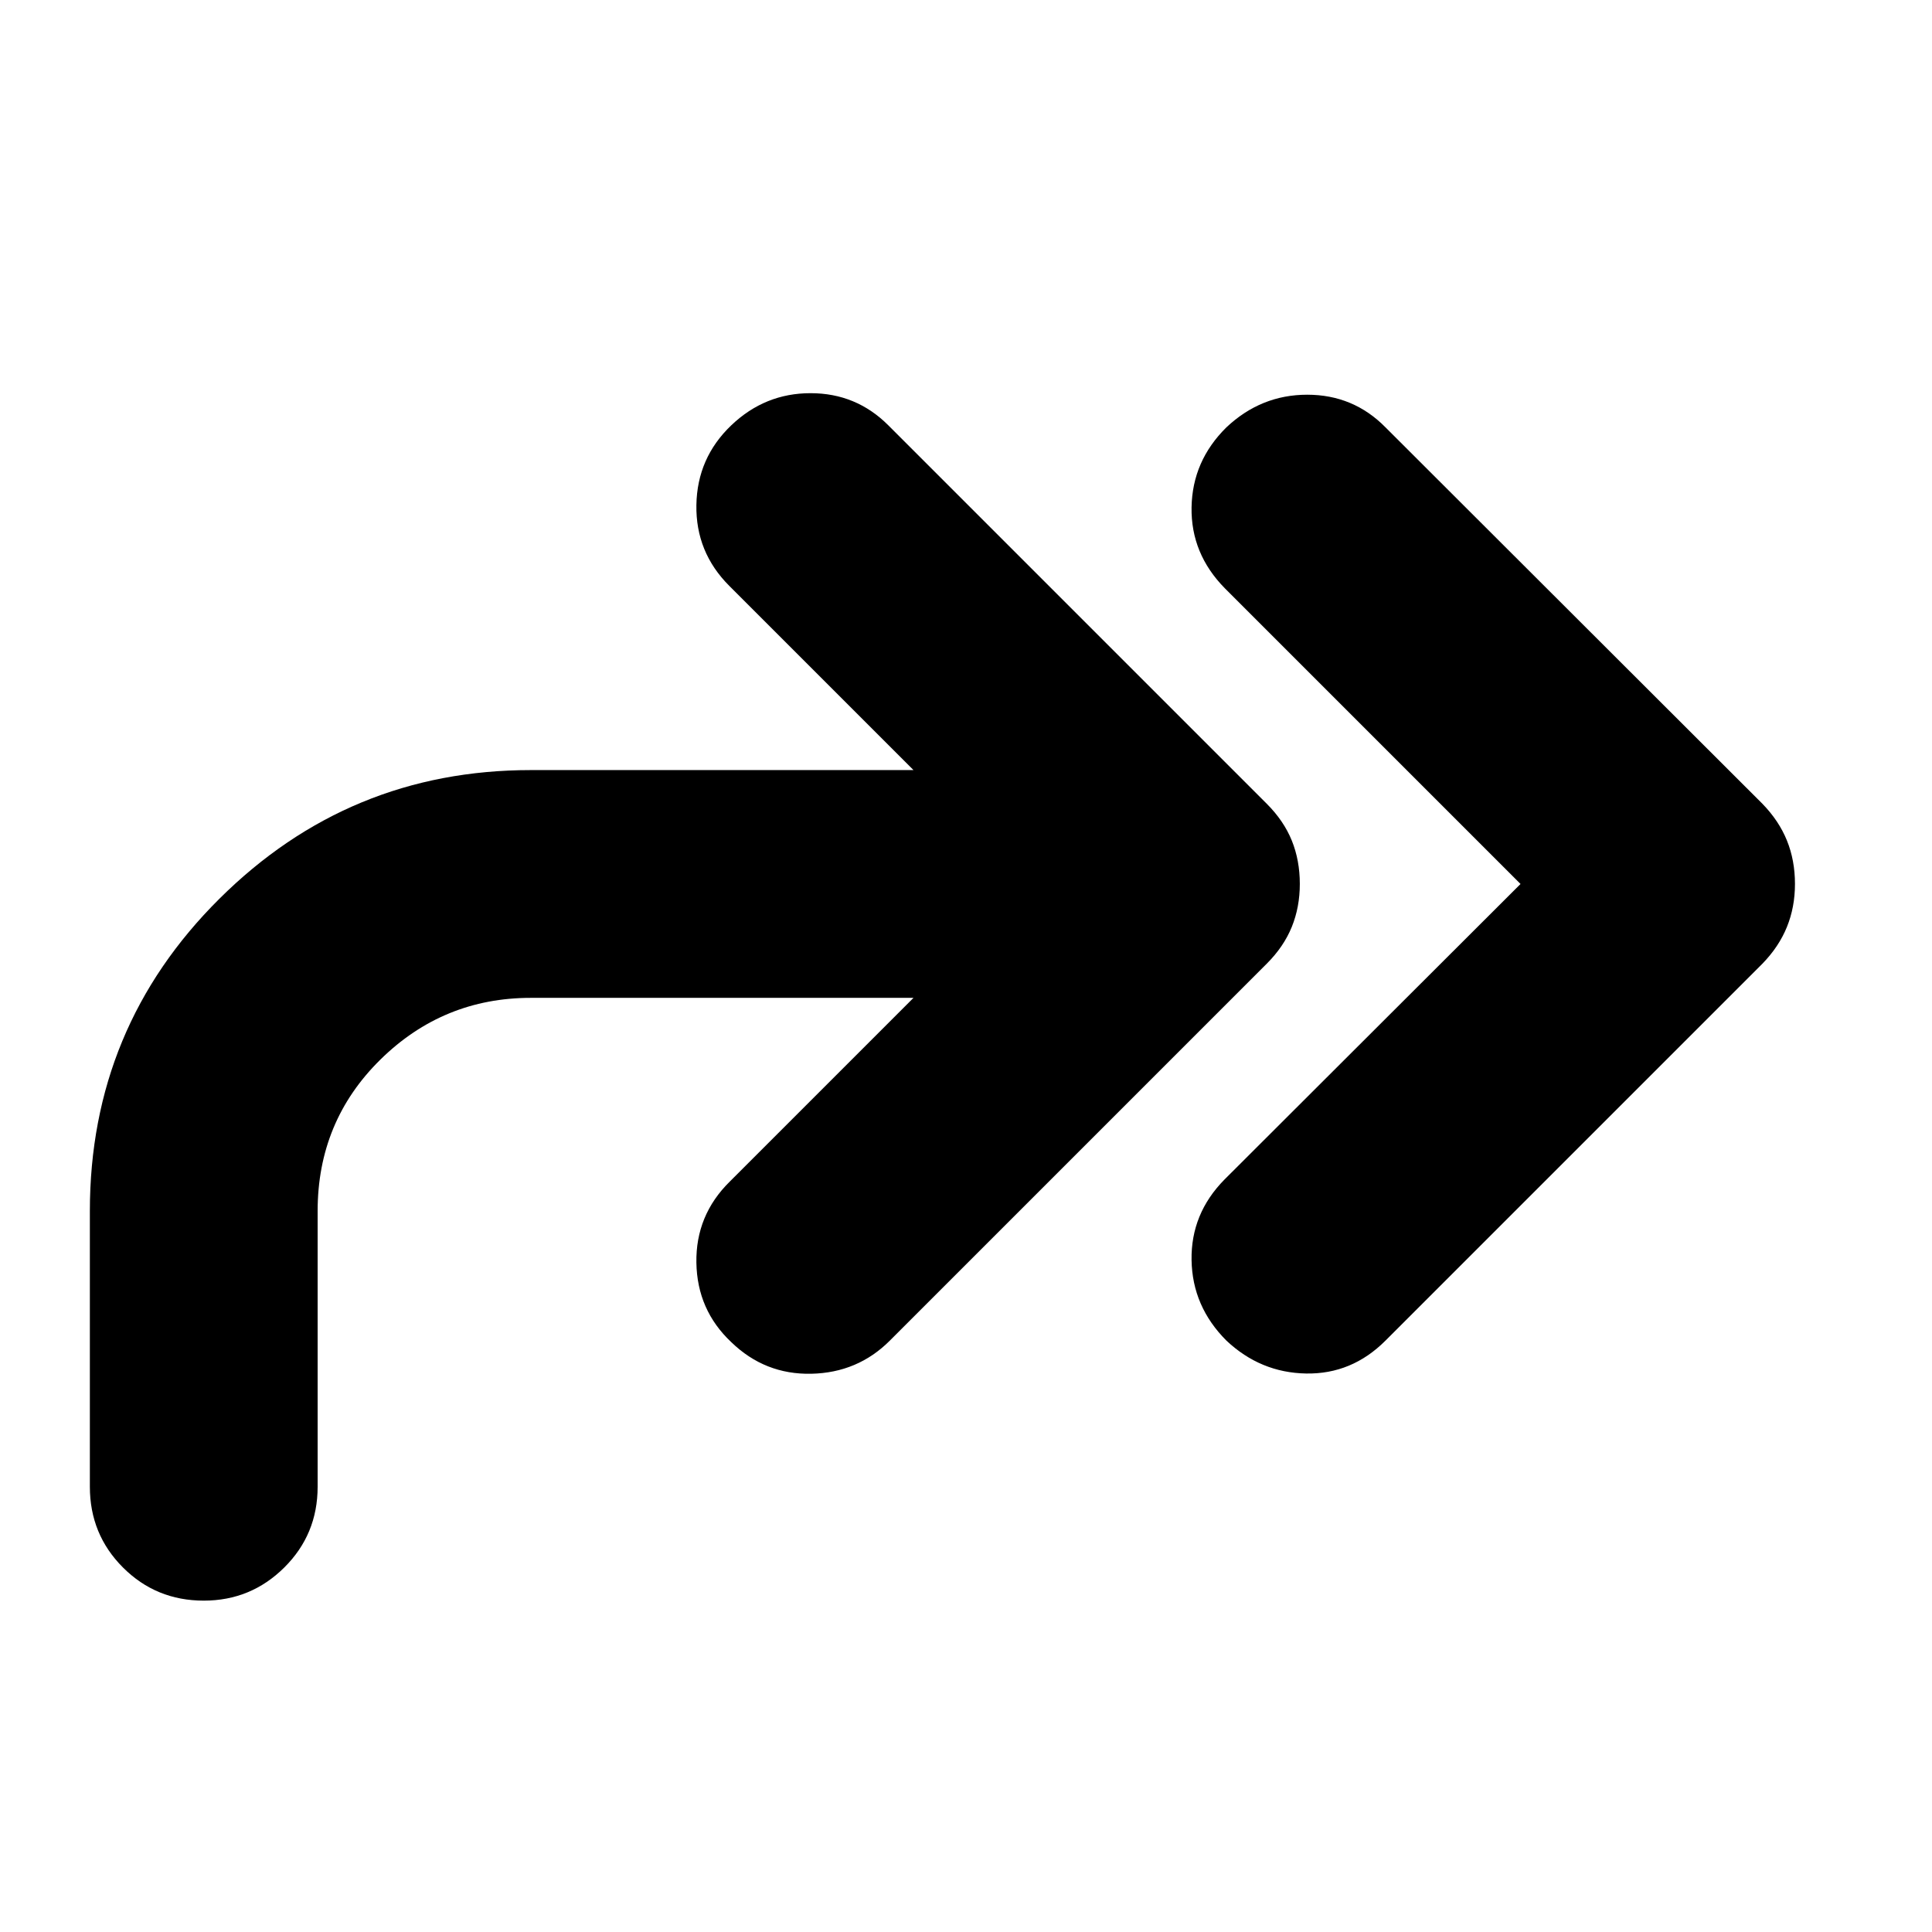 <svg xmlns="http://www.w3.org/2000/svg" height="24" viewBox="0 -960 960 960" width="24"><path d="M755.54-520.76 608.65-667.65q-16.95-17.2-16.57-40.25.38-23.06 17.33-39.77 17.2-16.2 40.13-16.2 22.94 0 38.89 16.2l187.29 187.04q8.24 8.48 12.21 18.31 3.98 9.84 3.98 21.56 0 11.48-3.98 21.31-3.97 9.84-12.21 18.32L688.43-293.85q-16.71 16.72-39.39 16.34-22.67-.38-39.63-16.34-16.95-16.95-17.33-40.01-.38-23.05 16.33-40.01l147.13-146.89Zm-301.63 56.59H263.76q-43.56 0-74.75 30.68-31.18 30.69-31.18 75.25v137q0 23.67-16.58 40.13t-40.01 16.46q-23.67 0-40.13-16.46t-16.46-40.13v-137q0-91.19 64.34-155.15 64.34-63.96 154.77-63.96h190.15l-91.54-91.54q-16.72-16.72-16.34-40.15.38-23.44 17.34-39.63 16.72-15.96 39.39-15.96t38.63 15.96l188.04 188.04q8.48 8.48 12.46 18.31 3.98 9.84 3.98 21.56 0 11.48-3.98 21.31-3.98 9.84-12.46 18.32L442.15-293.85q-15.95 15.96-39.01 16.46-23.05.5-39.77-15.7-16.96-15.95-17.34-39.51-.38-23.55 16.58-40.27l91.3-91.3Z"/></svg>